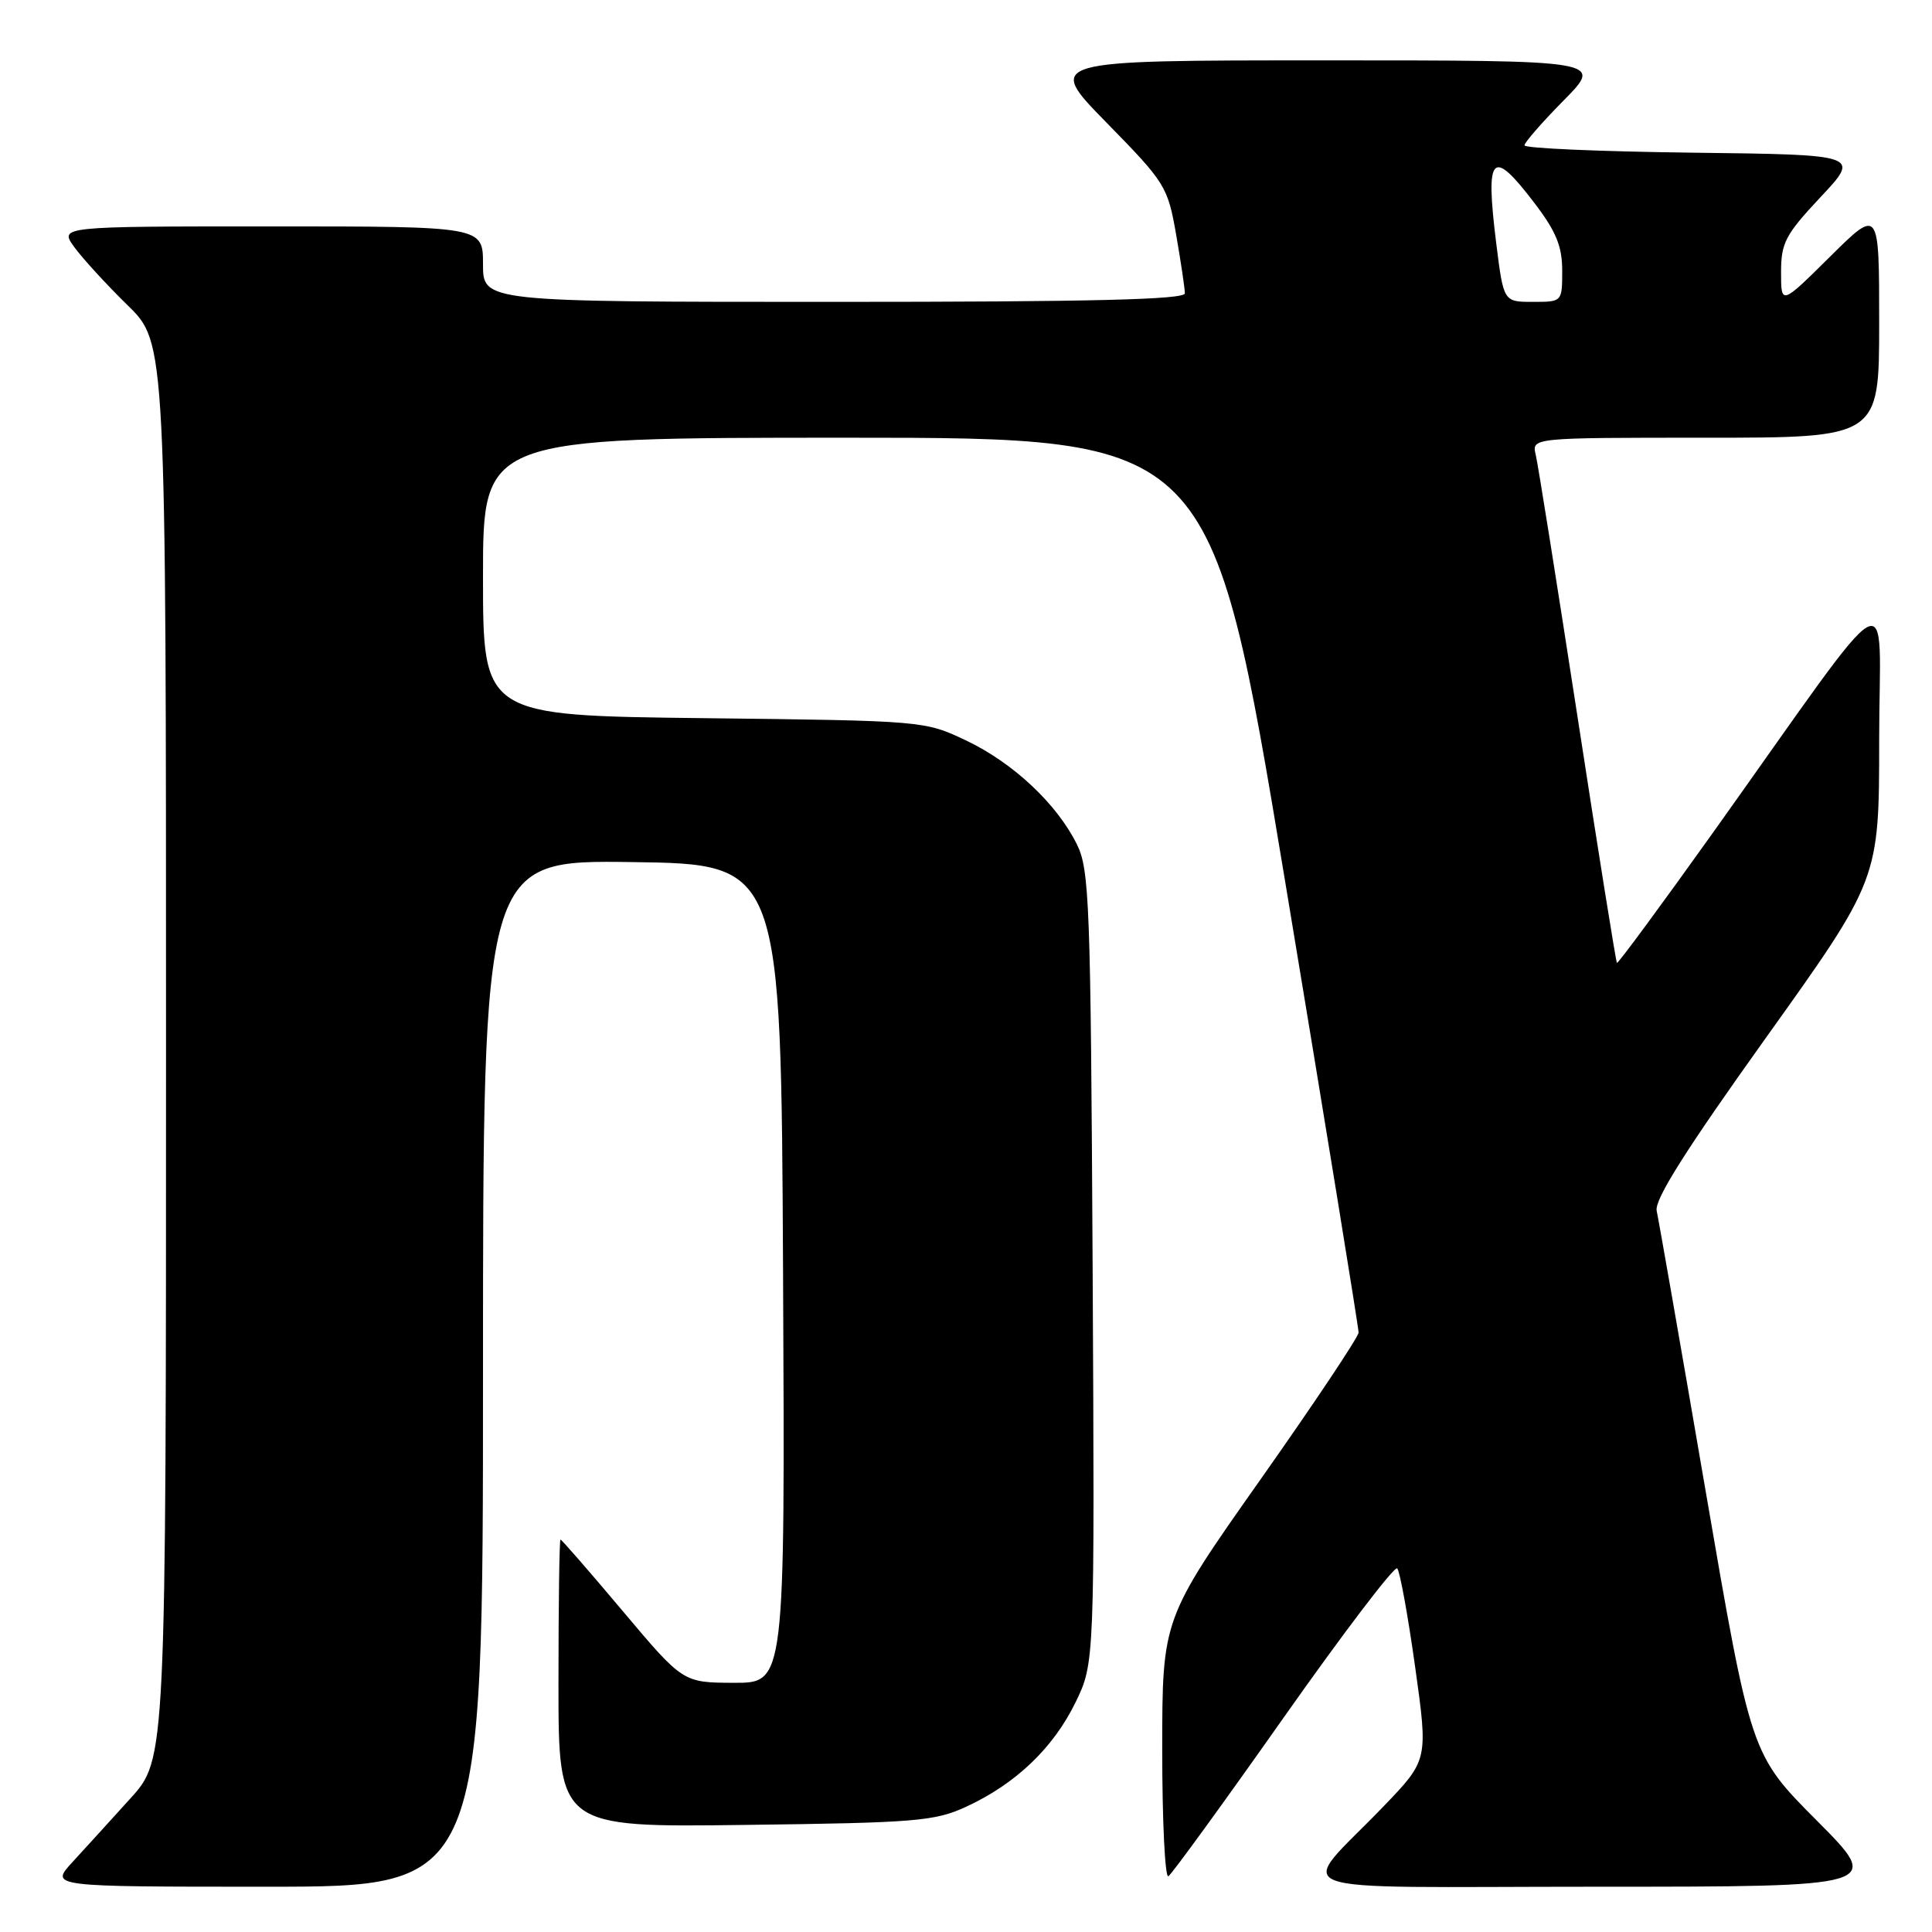 <?xml version="1.0" encoding="UTF-8" standalone="no"?>
<!DOCTYPE svg PUBLIC "-//W3C//DTD SVG 1.1//EN" "http://www.w3.org/Graphics/SVG/1.1/DTD/svg11.dtd" >
<svg xmlns="http://www.w3.org/2000/svg" xmlns:xlink="http://www.w3.org/1999/xlink" version="1.1" viewBox="0 0 256 256">
 <g >
 <path fill="currentColor"
d=" M 64.00 181.98 C 64.00 113.96 64.00 113.96 83.75 114.23 C 103.50 114.50 103.50 114.50 103.76 168.75 C 104.02 223.00 104.02 223.00 97.26 222.98 C 90.50 222.96 90.50 222.96 82.52 213.48 C 78.14 208.27 74.42 204.00 74.27 204.00 C 74.12 204.00 74.00 212.58 74.00 223.06 C 74.00 242.13 74.00 242.13 98.75 241.81 C 121.42 241.53 123.88 241.32 128.05 239.39 C 134.58 236.37 139.54 231.64 142.49 225.62 C 145.05 220.37 145.05 220.37 144.78 167.94 C 144.52 119.60 144.36 115.21 142.68 111.85 C 140.01 106.48 134.24 101.08 128.00 98.11 C 122.52 95.51 122.39 95.50 93.25 95.16 C 64.00 94.82 64.00 94.82 64.00 76.41 C 64.00 58.00 64.00 58.00 112.26 58.00 C 160.52 58.00 160.52 58.00 170.28 116.75 C 175.65 149.06 180.03 175.98 180.02 176.57 C 180.01 177.15 174.15 185.93 167.00 196.07 C 154.01 214.50 154.01 214.50 154.00 231.81 C 154.00 241.33 154.37 248.89 154.82 248.61 C 155.27 248.33 162.14 238.88 170.07 227.62 C 178.01 216.35 184.79 207.44 185.14 207.82 C 185.49 208.19 186.56 214.06 187.51 220.85 C 189.24 233.20 189.24 233.20 183.33 239.35 C 171.81 251.34 168.25 250.00 211.57 250.00 C 249.46 250.00 249.46 250.00 240.73 241.23 C 232.01 232.47 232.01 232.47 225.99 197.48 C 222.69 178.24 219.77 161.58 219.52 160.45 C 219.19 158.98 223.35 152.40 234.03 137.46 C 249.00 116.52 249.00 116.52 249.00 98.04 C 249.00 76.94 251.95 75.30 227.00 110.30 C 220.12 119.94 214.39 127.72 214.25 127.59 C 214.12 127.45 211.76 112.75 209.02 94.92 C 206.27 77.09 203.79 61.49 203.49 60.25 C 202.96 58.00 202.96 58.00 225.98 58.00 C 249.00 58.00 249.00 58.00 249.00 42.78 C 249.00 27.56 249.00 27.56 242.50 34.00 C 236.00 40.44 236.00 40.44 236.00 36.07 C 236.00 32.17 236.57 31.09 241.25 26.10 C 246.50 20.50 246.50 20.50 224.25 20.23 C 212.01 20.08 202.00 19.65 202.00 19.26 C 202.00 18.88 204.35 16.19 207.22 13.28 C 212.43 8.00 212.43 8.00 175.49 8.00 C 138.54 8.00 138.54 8.00 146.62 16.25 C 154.44 24.23 154.73 24.71 155.85 31.12 C 156.48 34.75 157.00 38.24 157.00 38.87 C 157.00 39.70 144.51 40.00 110.50 40.00 C 64.00 40.00 64.00 40.00 64.00 35.00 C 64.00 30.00 64.00 30.00 35.93 30.00 C 7.86 30.00 7.86 30.00 9.85 32.75 C 10.95 34.26 14.13 37.73 16.92 40.46 C 22.00 45.42 22.00 45.42 22.00 139.26 C 22.00 233.09 22.00 233.09 17.29 238.29 C 14.70 241.16 11.23 244.96 9.59 246.75 C 6.61 250.00 6.61 250.00 35.30 250.00 C 64.00 250.00 64.00 250.00 64.00 181.98 Z  M 198.26 32.25 C 196.79 20.44 197.67 19.49 203.29 26.86 C 206.19 30.66 207.00 32.62 207.00 35.86 C 207.00 40.00 207.00 40.00 203.12 40.00 C 199.23 40.00 199.23 40.00 198.26 32.25 Z "/>
</g>
</svg>
